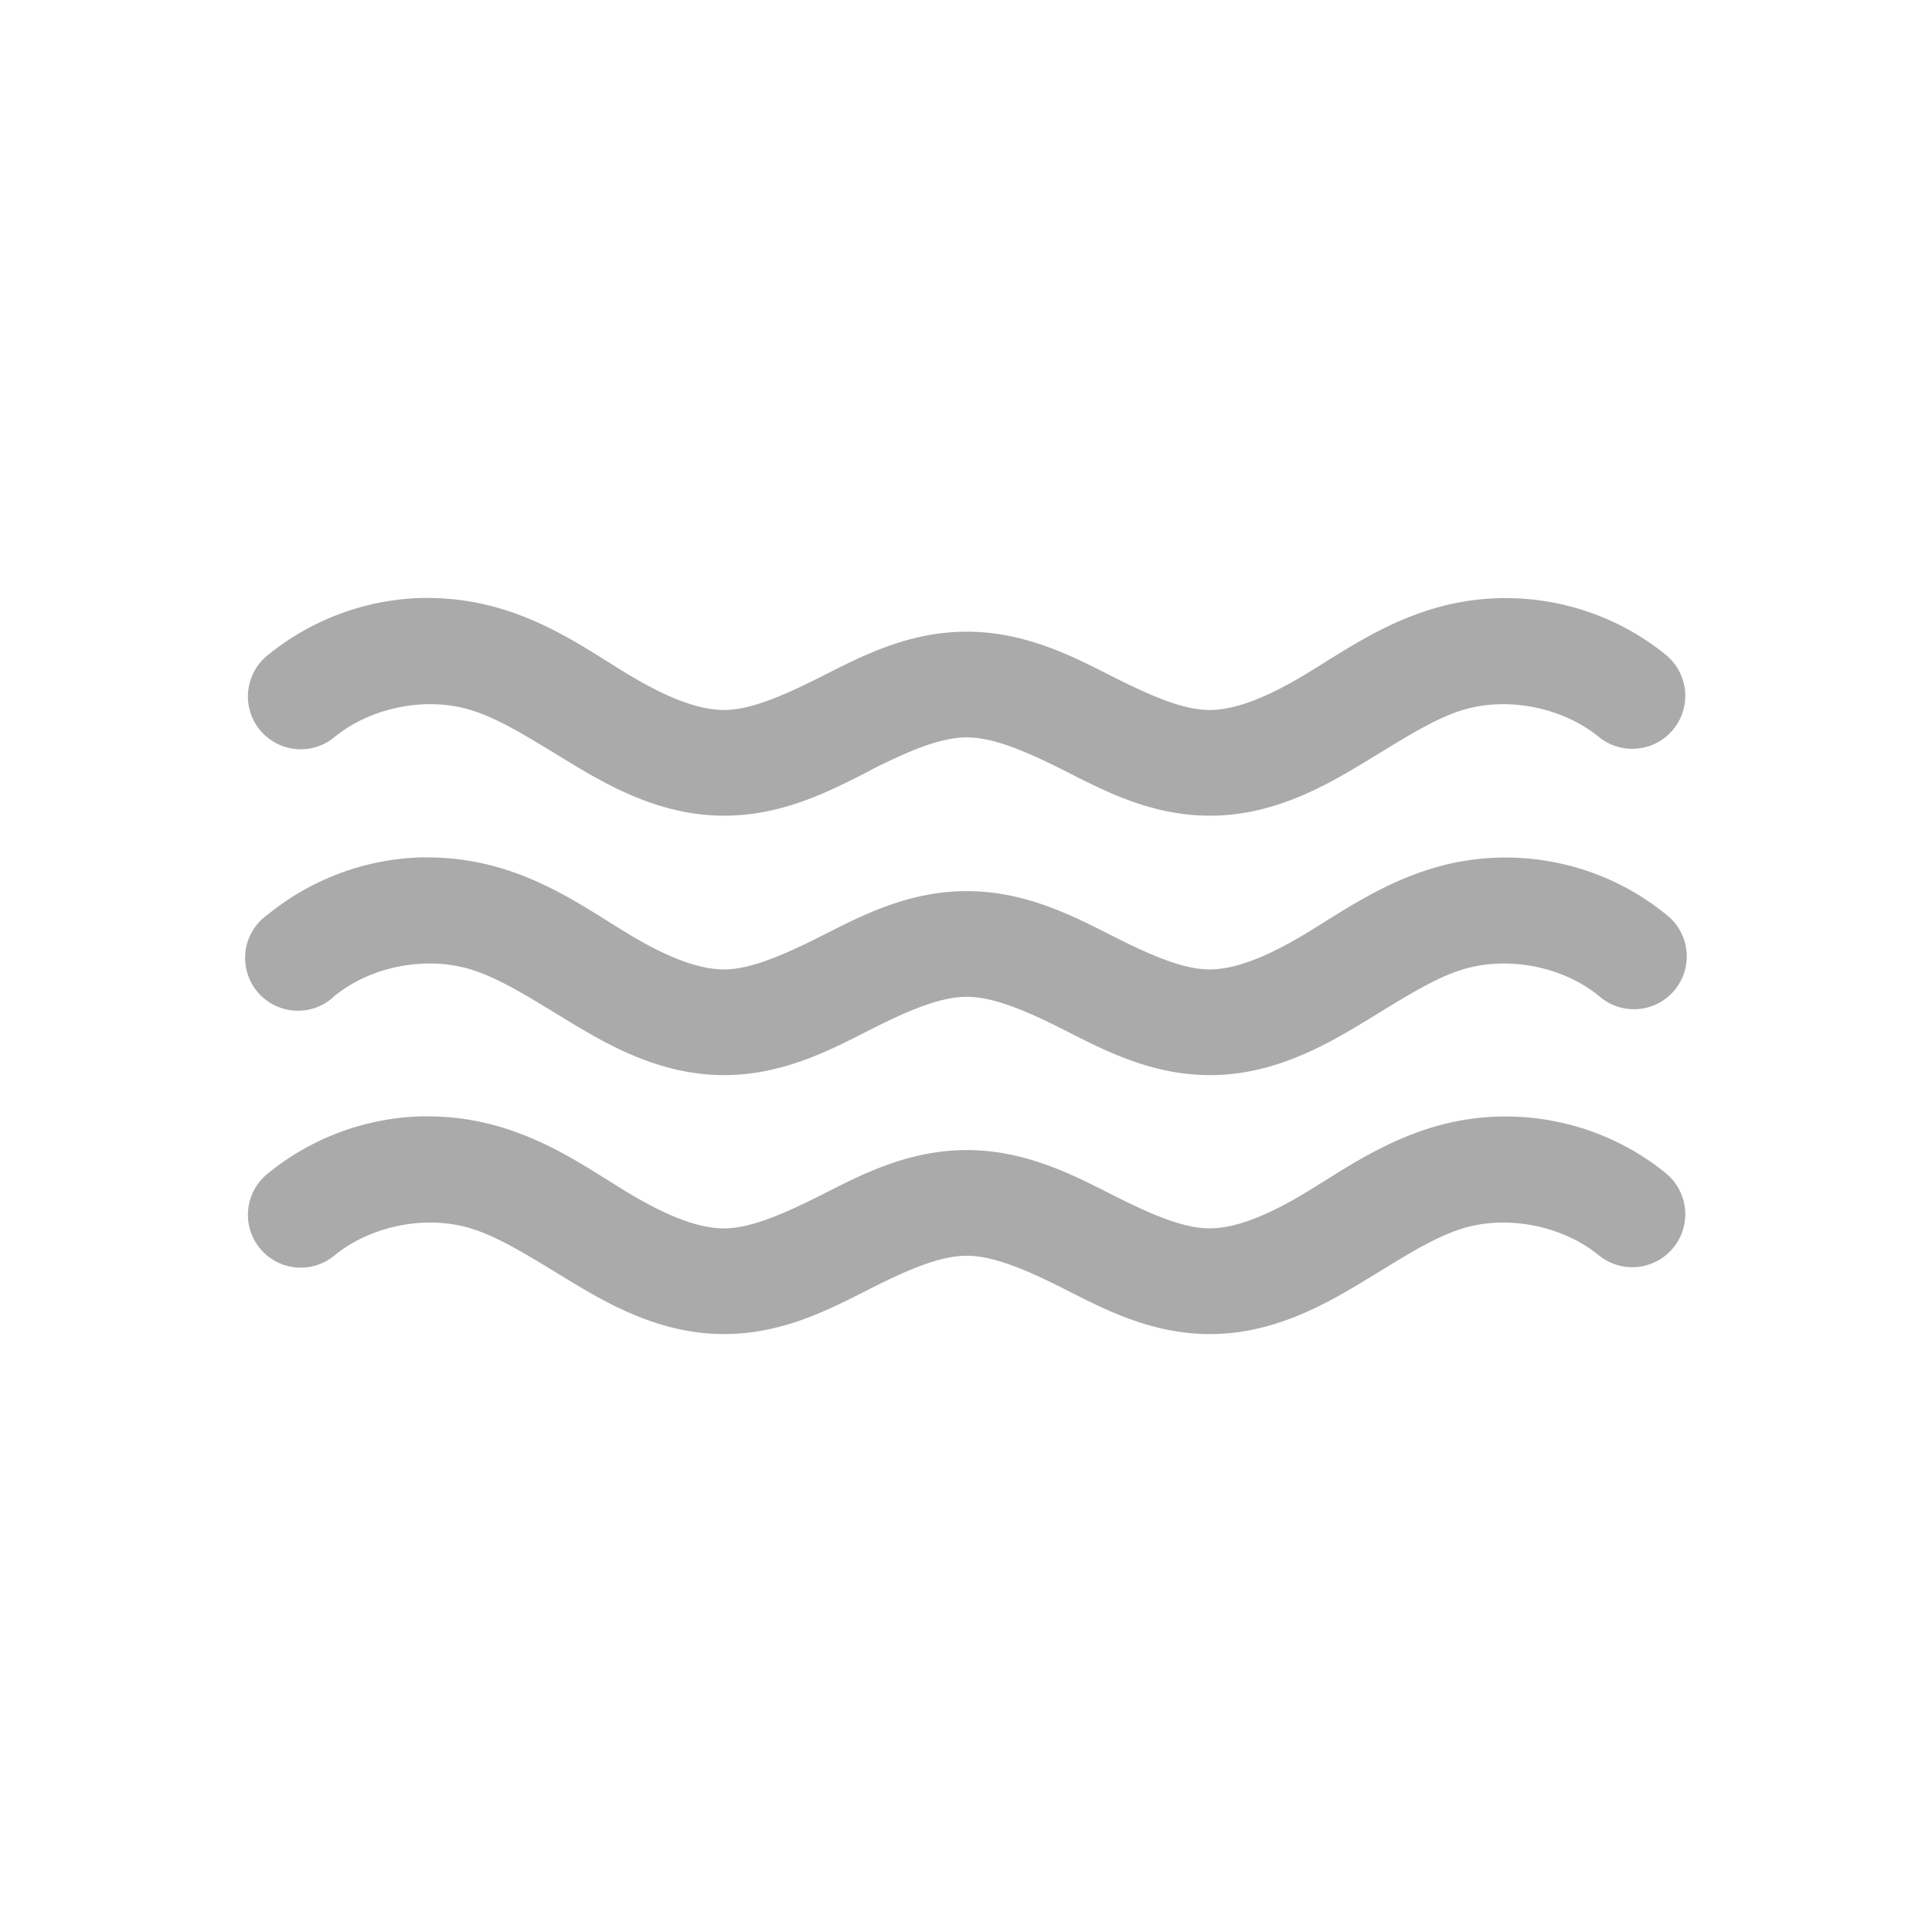 <?xml version="1.0" encoding="UTF-8" standalone="no"?>
<!--
    This is shape (source) for Clarity vector icon theme for gtk

    Copyright (c) 2010 Jakub Jankiewicz <http://jcubic.pl> 

    This svg file is free: you can redistribute it and/or modify
    it under the terms of the GNU General Public License as published by
    the Free Software Foundation, either version 3 of the License, or
    (at your option) any later version.

    This program is distributed in the hope that it will be useful,
    but WITHOUT ANY WARRANTY; without even the implied warranty of
    MERCHANTABILITY or FITNESS FOR A PARTICULAR PURPOSE.  See the
    GNU General Public License for more details.

    You should have received a copy of the GNU General Public License
    along with this program.  If not, see <http://www.gnu.org/licenses/>.

-->
<svg xmlns:dc="http://purl.org/dc/elements/1.1/"
     xmlns:cc="http://creativecommons.org/ns#"
     xmlns:rdf="http://www.w3.org/1999/02/22-rdf-syntax-ns#"
     xmlns:svg="http://www.w3.org/2000/svg"
     xmlns="http://www.w3.org/2000/svg"
     xmlns:xlink="http://www.w3.org/1999/xlink"
     width="128" height="128" version="1.1">
    <title>Waves Icon</title>
    <desc>This is shape (source) for Clarity vector icon theme for gtk</desc>
    <path d="m 27.52,39.633 c -3.52,0.181 -6.958,1.478 -9.75,3.75 a 3.5,3.5 0 1 0 4.406,5.438 c 2.381,-1.938 5.958,-2.671 8.906,-1.812 2.081,0.606 4.31,2.089 6.969,3.688 2.69,1.617 6.022,3.387 10.062,3.344 3.817,-0.041 6.867,-1.634 9.375,-2.906 l 0.156,-0.094 c 2.486,-1.257 4.634,-2.188 6.406,-2.188 1.773,0 3.951,0.93 6.438,2.188 2.536,1.282 5.639,2.958 9.531,3 4.04,0.044 7.372,-1.726 10.062,-3.344 2.658,-1.598 4.857,-3.082 6.938,-3.688 2.948,-0.858 6.525,-0.126 8.906,1.812 a 3.509,3.509 0 1 0 4.438,-5.438 c -4.254,-3.463 -10.015,-4.627 -15.281,-3.094 -3.555,1.035 -6.253,2.98 -8.625,4.406 -2.34,1.407 -4.546,2.363 -6.375,2.344 -1.767,-0.019 -3.923,-0.978 -6.438,-2.25 -2.564,-1.297 -5.707,-2.938 -9.594,-2.938 -3.887,0 -6.999,1.641 -9.562,2.938 -2.515,1.272 -4.702,2.231 -6.469,2.25 -1.829,0.02 -4.035,-0.937 -6.375,-2.344 -2.372,-1.426 -5.039,-3.371 -8.594,-4.406 -1.317,-0.383 -2.684,-0.604 -4.031,-0.656 -0.505,-0.02 -0.997,-0.026 -1.5,0 z m 0,17.188 c -3.52,0.181 -6.958,1.478 -9.75,3.75 a 3.5,3.5 0 1 0 4.406,5.406 c 2.381,-1.938 5.958,-2.64 8.906,-1.781 2.081,0.606 4.31,2.089 6.969,3.688 2.69,1.617 6.022,3.387 10.062,3.344 3.892,-0.042 6.996,-1.718 9.531,-3 2.486,-1.257 4.634,-2.188 6.406,-2.188 1.773,0 3.951,0.93 6.438,2.188 2.536,1.282 5.639,2.958 9.531,3 4.04,0.044 7.372,-1.726 10.062,-3.344 2.658,-1.598 4.857,-3.082 6.938,-3.688 2.948,-0.858 6.525,-0.157 8.906,1.781 a 3.5,3.5 0 1 0 4.438,-5.406 c -4.254,-3.463 -10.015,-4.627 -15.281,-3.094 -3.555,1.035 -6.253,2.98 -8.625,4.406 -2.34,1.407 -4.546,2.363 -6.375,2.344 -1.767,-0.019 -3.923,-0.978 -6.438,-2.25 -2.564,-1.297 -5.707,-2.938 -9.594,-2.938 -3.887,0 -6.999,1.641 -9.562,2.938 -2.515,1.272 -4.702,2.231 -6.469,2.25 -1.829,0.02 -4.035,-0.937 -6.375,-2.344 -2.372,-1.426 -5.039,-3.371 -8.594,-4.406 -1.317,-0.383 -2.684,-0.604 -4.031,-0.656 -0.505,-0.02 -0.997,-0.026 -1.5,0 z m 0,17.156 c -3.52,0.181 -6.958,1.478 -9.75,3.75 a 3.5,3.5 0 1 0 4.406,5.438 c 2.381,-1.938 5.958,-2.671 8.906,-1.812 2.081,0.606 4.31,2.089 6.969,3.688 2.69,1.617 6.022,3.387 10.062,3.344 3.892,-0.042 6.996,-1.718 9.531,-3 2.486,-1.257 4.634,-2.188 6.406,-2.188 1.773,0 3.951,0.93 6.438,2.188 2.536,1.282 5.639,2.958 9.531,3 4.04,0.044 7.372,-1.726 10.062,-3.344 2.658,-1.598 4.857,-3.082 6.938,-3.688 2.948,-0.858 6.525,-0.126 8.906,1.812 a 3.509,3.509 0 1 0 4.438,-5.438 c -4.254,-3.463 -10.015,-4.627 -15.281,-3.094 -3.555,1.035 -6.253,2.98 -8.625,4.406 -2.34,1.407 -4.546,2.363 -6.375,2.344 -1.767,-0.019 -3.923,-0.978 -6.438,-2.25 -2.564,-1.297 -5.707,-2.938 -9.594,-2.938 -3.887,0 -6.999,1.641 -9.562,2.938 -2.515,1.272 -4.702,2.231 -6.469,2.25 -1.829,0.02 -4.035,-0.937 -6.375,-2.344 -2.372,-1.426 -5.039,-3.371 -8.594,-4.406 -1.317,-0.383 -2.684,-0.604 -4.031,-0.656 -0.505,-0.02 -0.997,-0.026 -1.5,0 z" style="fill:#aaaaaa"/>
</svg>